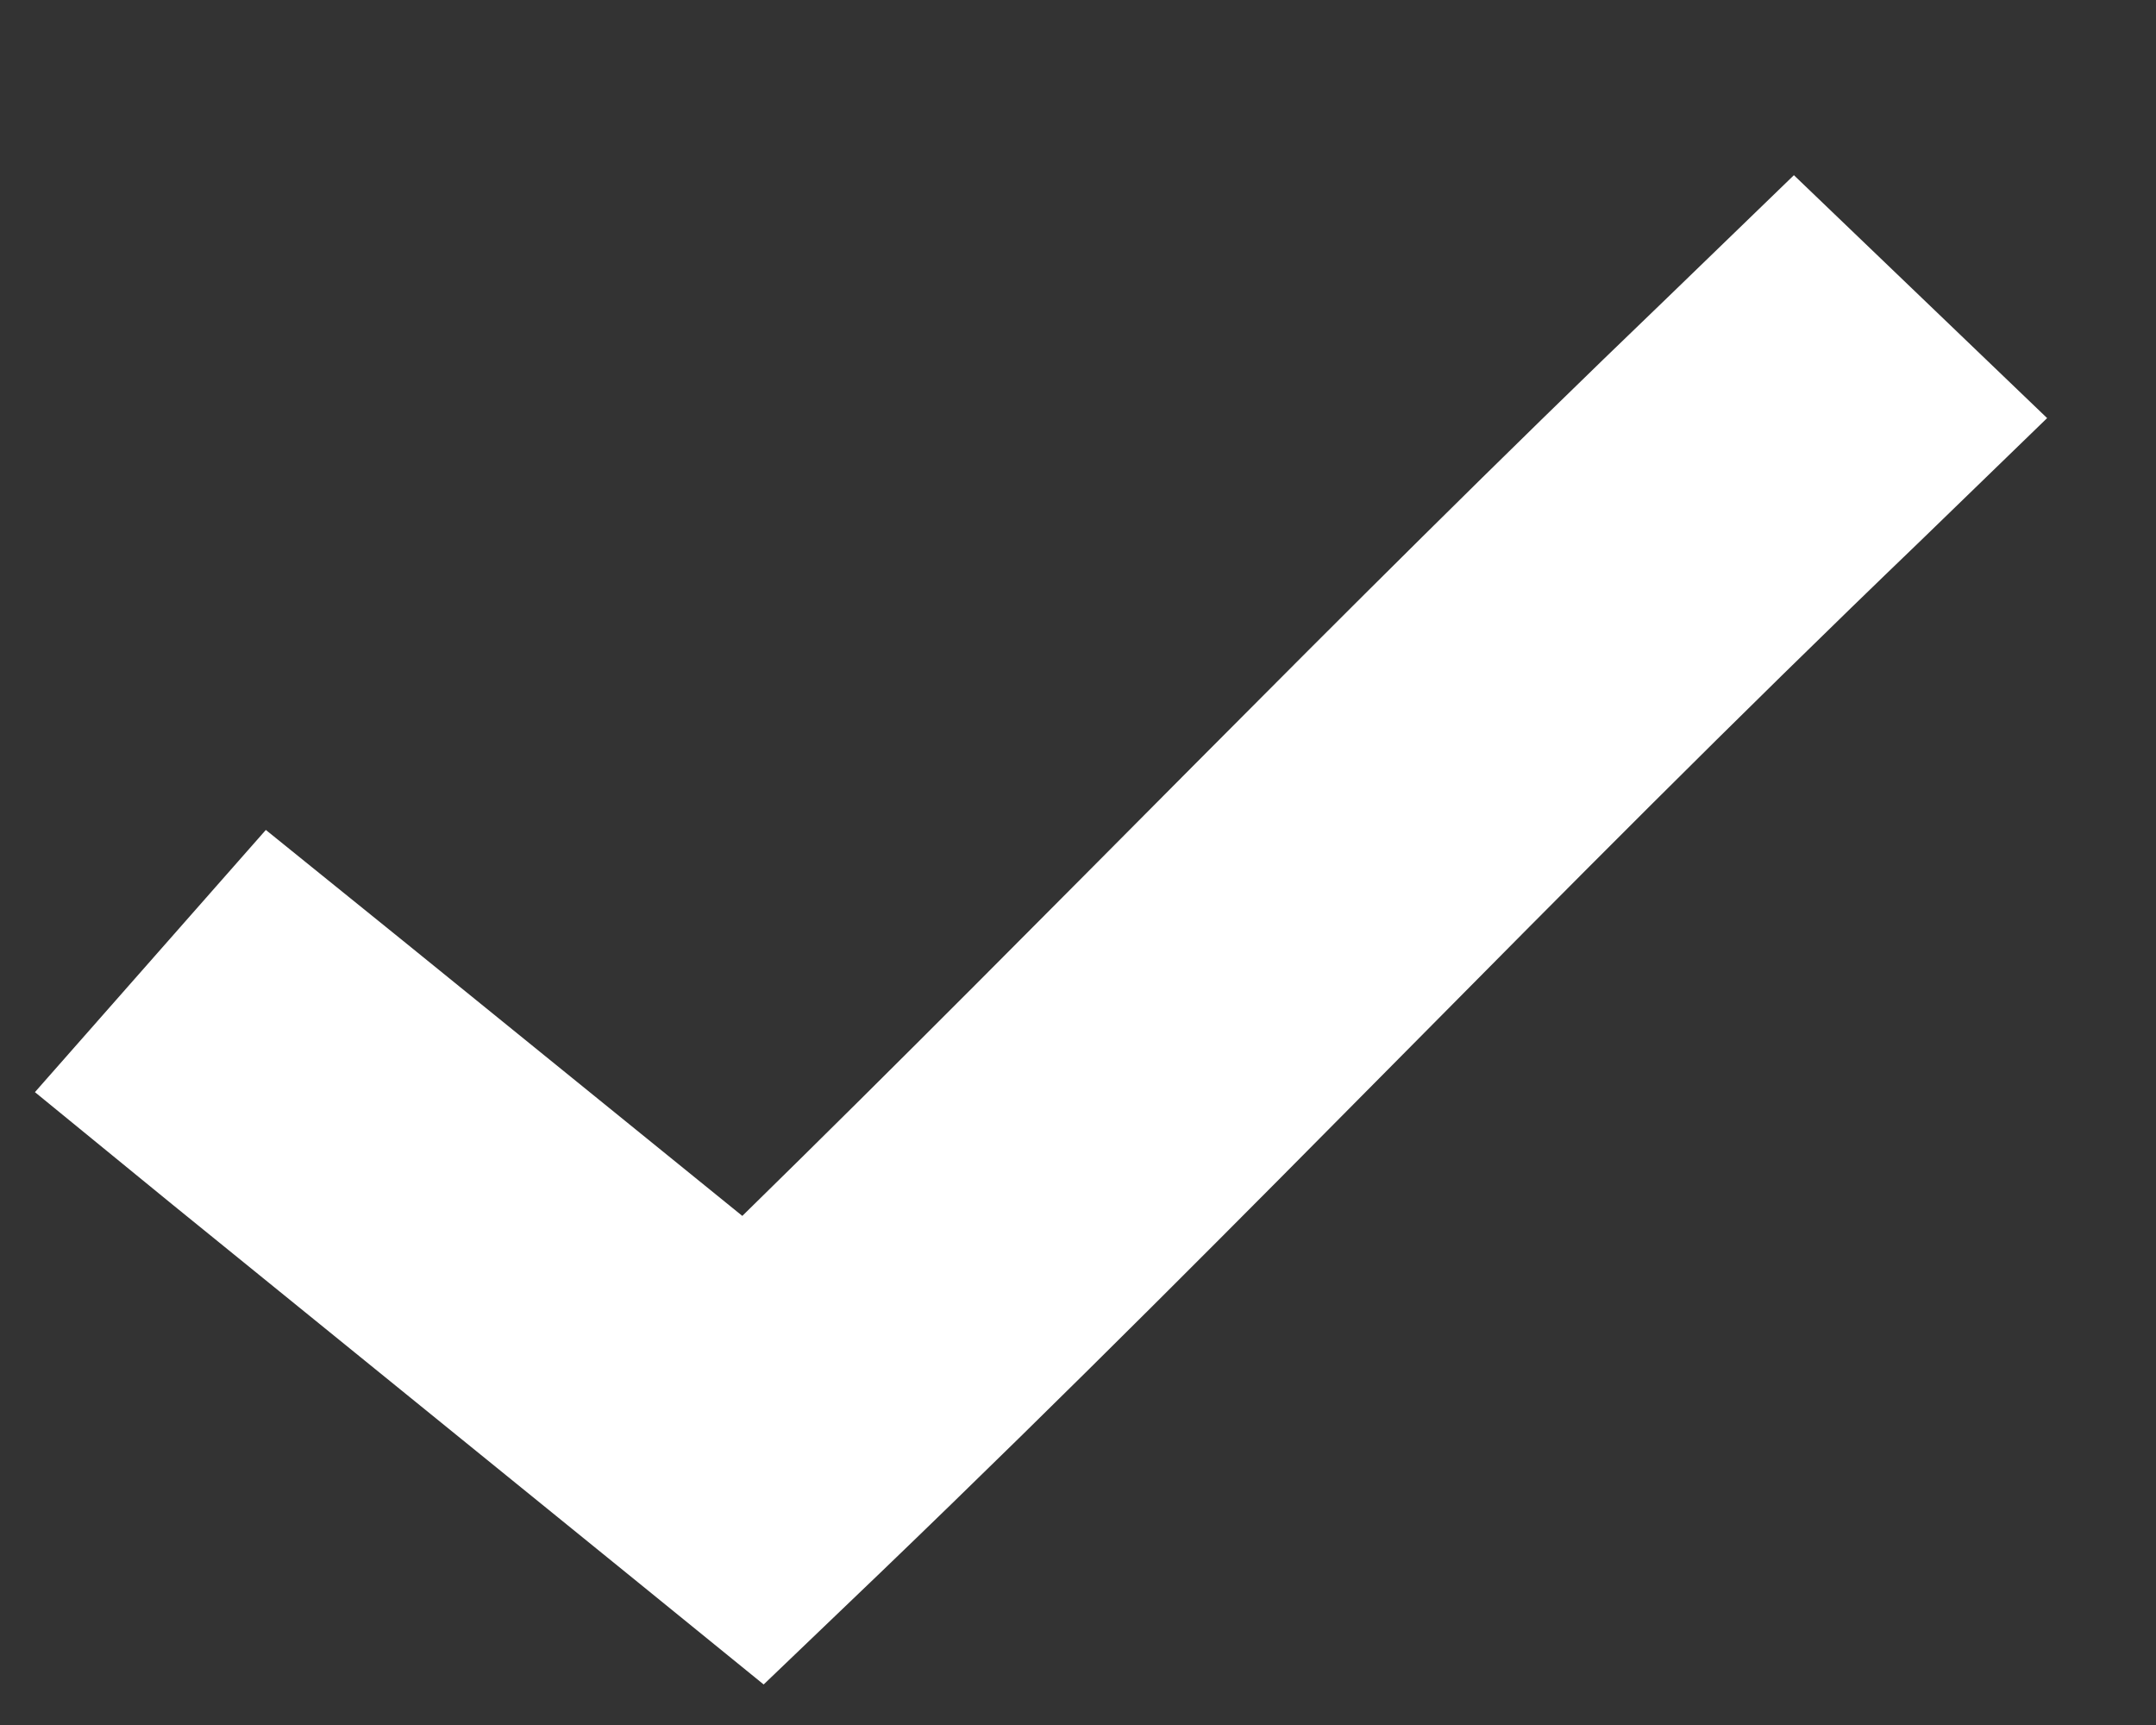 <svg width="10" height="8" viewBox="0 0 10 8" fill="none" xmlns="http://www.w3.org/2000/svg">
<rect x="0" y="0" width="10" height="8" fill="#333333" stroke="none"/>
<path d="M8.32 0.813L7.733 1.381C6.139 2.912 4.922 4.191 3.443 5.639L1.868 4.362L1.233 3.849L0.162 5.065L0.797 5.584L2.96 7.339L3.542 7.812L4.083 7.294C5.875 5.572 7.15 4.197 8.908 2.508L9.495 1.939L8.32 0.812L8.32 0.813Z" fill="white"/>
</svg>
